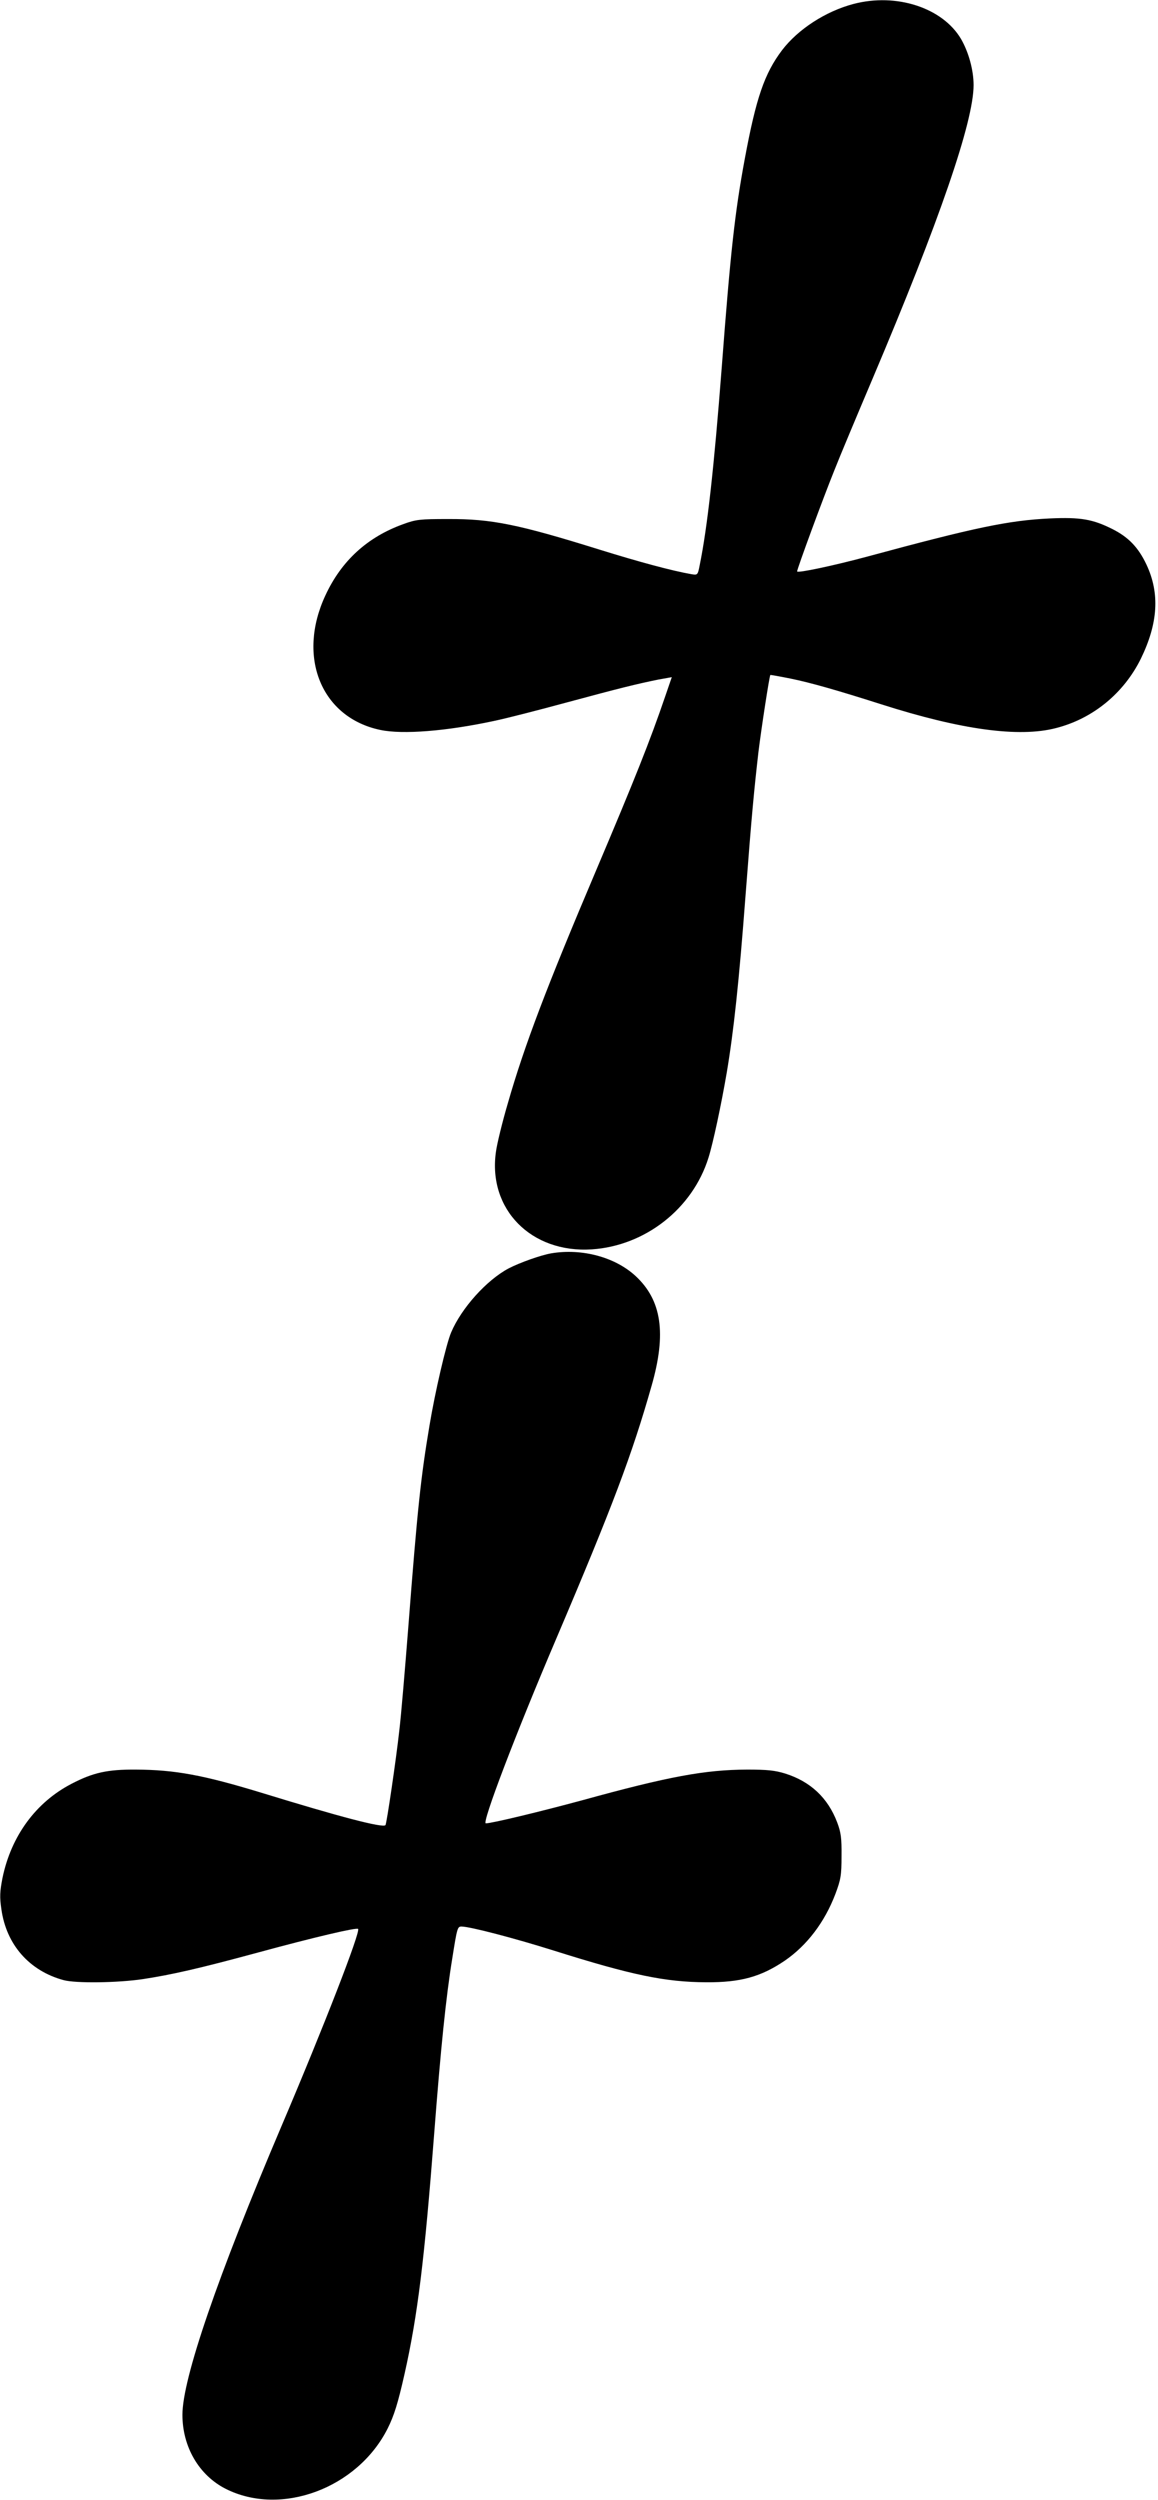 <?xml version="1.0" standalone="no"?>
<!DOCTYPE svg PUBLIC "-//W3C//DTD SVG 20010904//EN"
 "http://www.w3.org/TR/2001/REC-SVG-20010904/DTD/svg10.dtd">
<svg version="1.0" xmlns="http://www.w3.org/2000/svg"
 width="584pt" height="1260pt" viewBox="0 0 584 1260"
 preserveAspectRatio="xMidYMid meet">
<g transform="translate(0,1260) scale(0.1,-0.1)"
fill="#000000" stroke="none">
<path d="M4304 12580 c-140 -37 -279 -127 -360 -233 -89 -118 -131 -241 -188
-548 -50 -269 -72 -469 -116 -1049 -39 -508 -73 -811 -111 -997 -10 -52 -11
-52 -42 -47 -98 17 -268 63 -464 124 -408 127 -543 155 -763 154 -141 0 -162
-2 -227 -26 -180 -65 -311 -184 -392 -359 -145 -311 -20 -616 277 -678 113
-24 334 -6 572 45 63 13 230 56 370 94 267 72 352 93 461 115 l67 12 -33 -96
c-77 -226 -155 -421 -350 -881 -247 -582 -360 -878 -444 -1171 -28 -95 -55
-206 -60 -245 -41 -289 178 -511 484 -491 269 18 508 205 588 462 23 73 64
265 92 428 35 208 62 458 95 895 32 418 43 529 65 722 14 115 55 382 60 388 1
1 46 -7 101 -18 103 -21 236 -59 459 -130 401 -128 693 -168 879 -120 187 47
344 176 430 351 86 177 96 328 28 473 -41 87 -91 139 -173 180 -98 49 -160 60
-314 53 -208 -10 -377 -45 -920 -192 -171 -46 -355 -85 -355 -75 0 13 131 369
188 510 27 69 114 276 192 460 338 797 510 1297 510 1481 0 76 -25 166 -63
232 -93 158 -326 234 -543 177z"/>
<path d="M2780 6283 c-52 -9 -157 -46 -215 -76 -111 -59 -238 -200 -290 -323
-25 -59 -81 -300 -109 -469 -44 -261 -61 -423 -106 -1005 -17 -217 -37 -456
-46 -530 -16 -146 -64 -472 -70 -479 -14 -15 -231 42 -628 164 -289 88 -433
115 -631 116 -143 1 -216 -15 -325 -72 -179 -93 -303 -262 -347 -472 -14 -71
-15 -98 -6 -160 25 -179 141 -310 313 -357 61 -17 275 -14 401 5 144 22 282
53 584 135 280 76 493 126 501 118 13 -14 -173 -493 -386 -993 -323 -759 -500
-1274 -500 -1456 0 -162 84 -305 218 -373 279 -141 665 2 817 304 33 66 52
128 85 274 67 298 101 580 150 1216 33 428 59 684 91 880 24 151 26 160 46
160 42 0 265 -58 465 -121 394 -124 562 -159 770 -160 172 -1 275 27 396 109
112 77 201 194 255 336 27 72 31 93 31 191 1 91 -3 120 -22 170 -47 124 -135
206 -262 246 -52 16 -91 20 -192 20 -212 -1 -394 -34 -833 -155 -211 -57 -455
-116 -485 -116 -21 0 148 445 355 930 285 669 383 930 481 1275 76 265 51 432
-81 554 -103 95 -270 140 -425 114z"/>
</g>
</svg>

